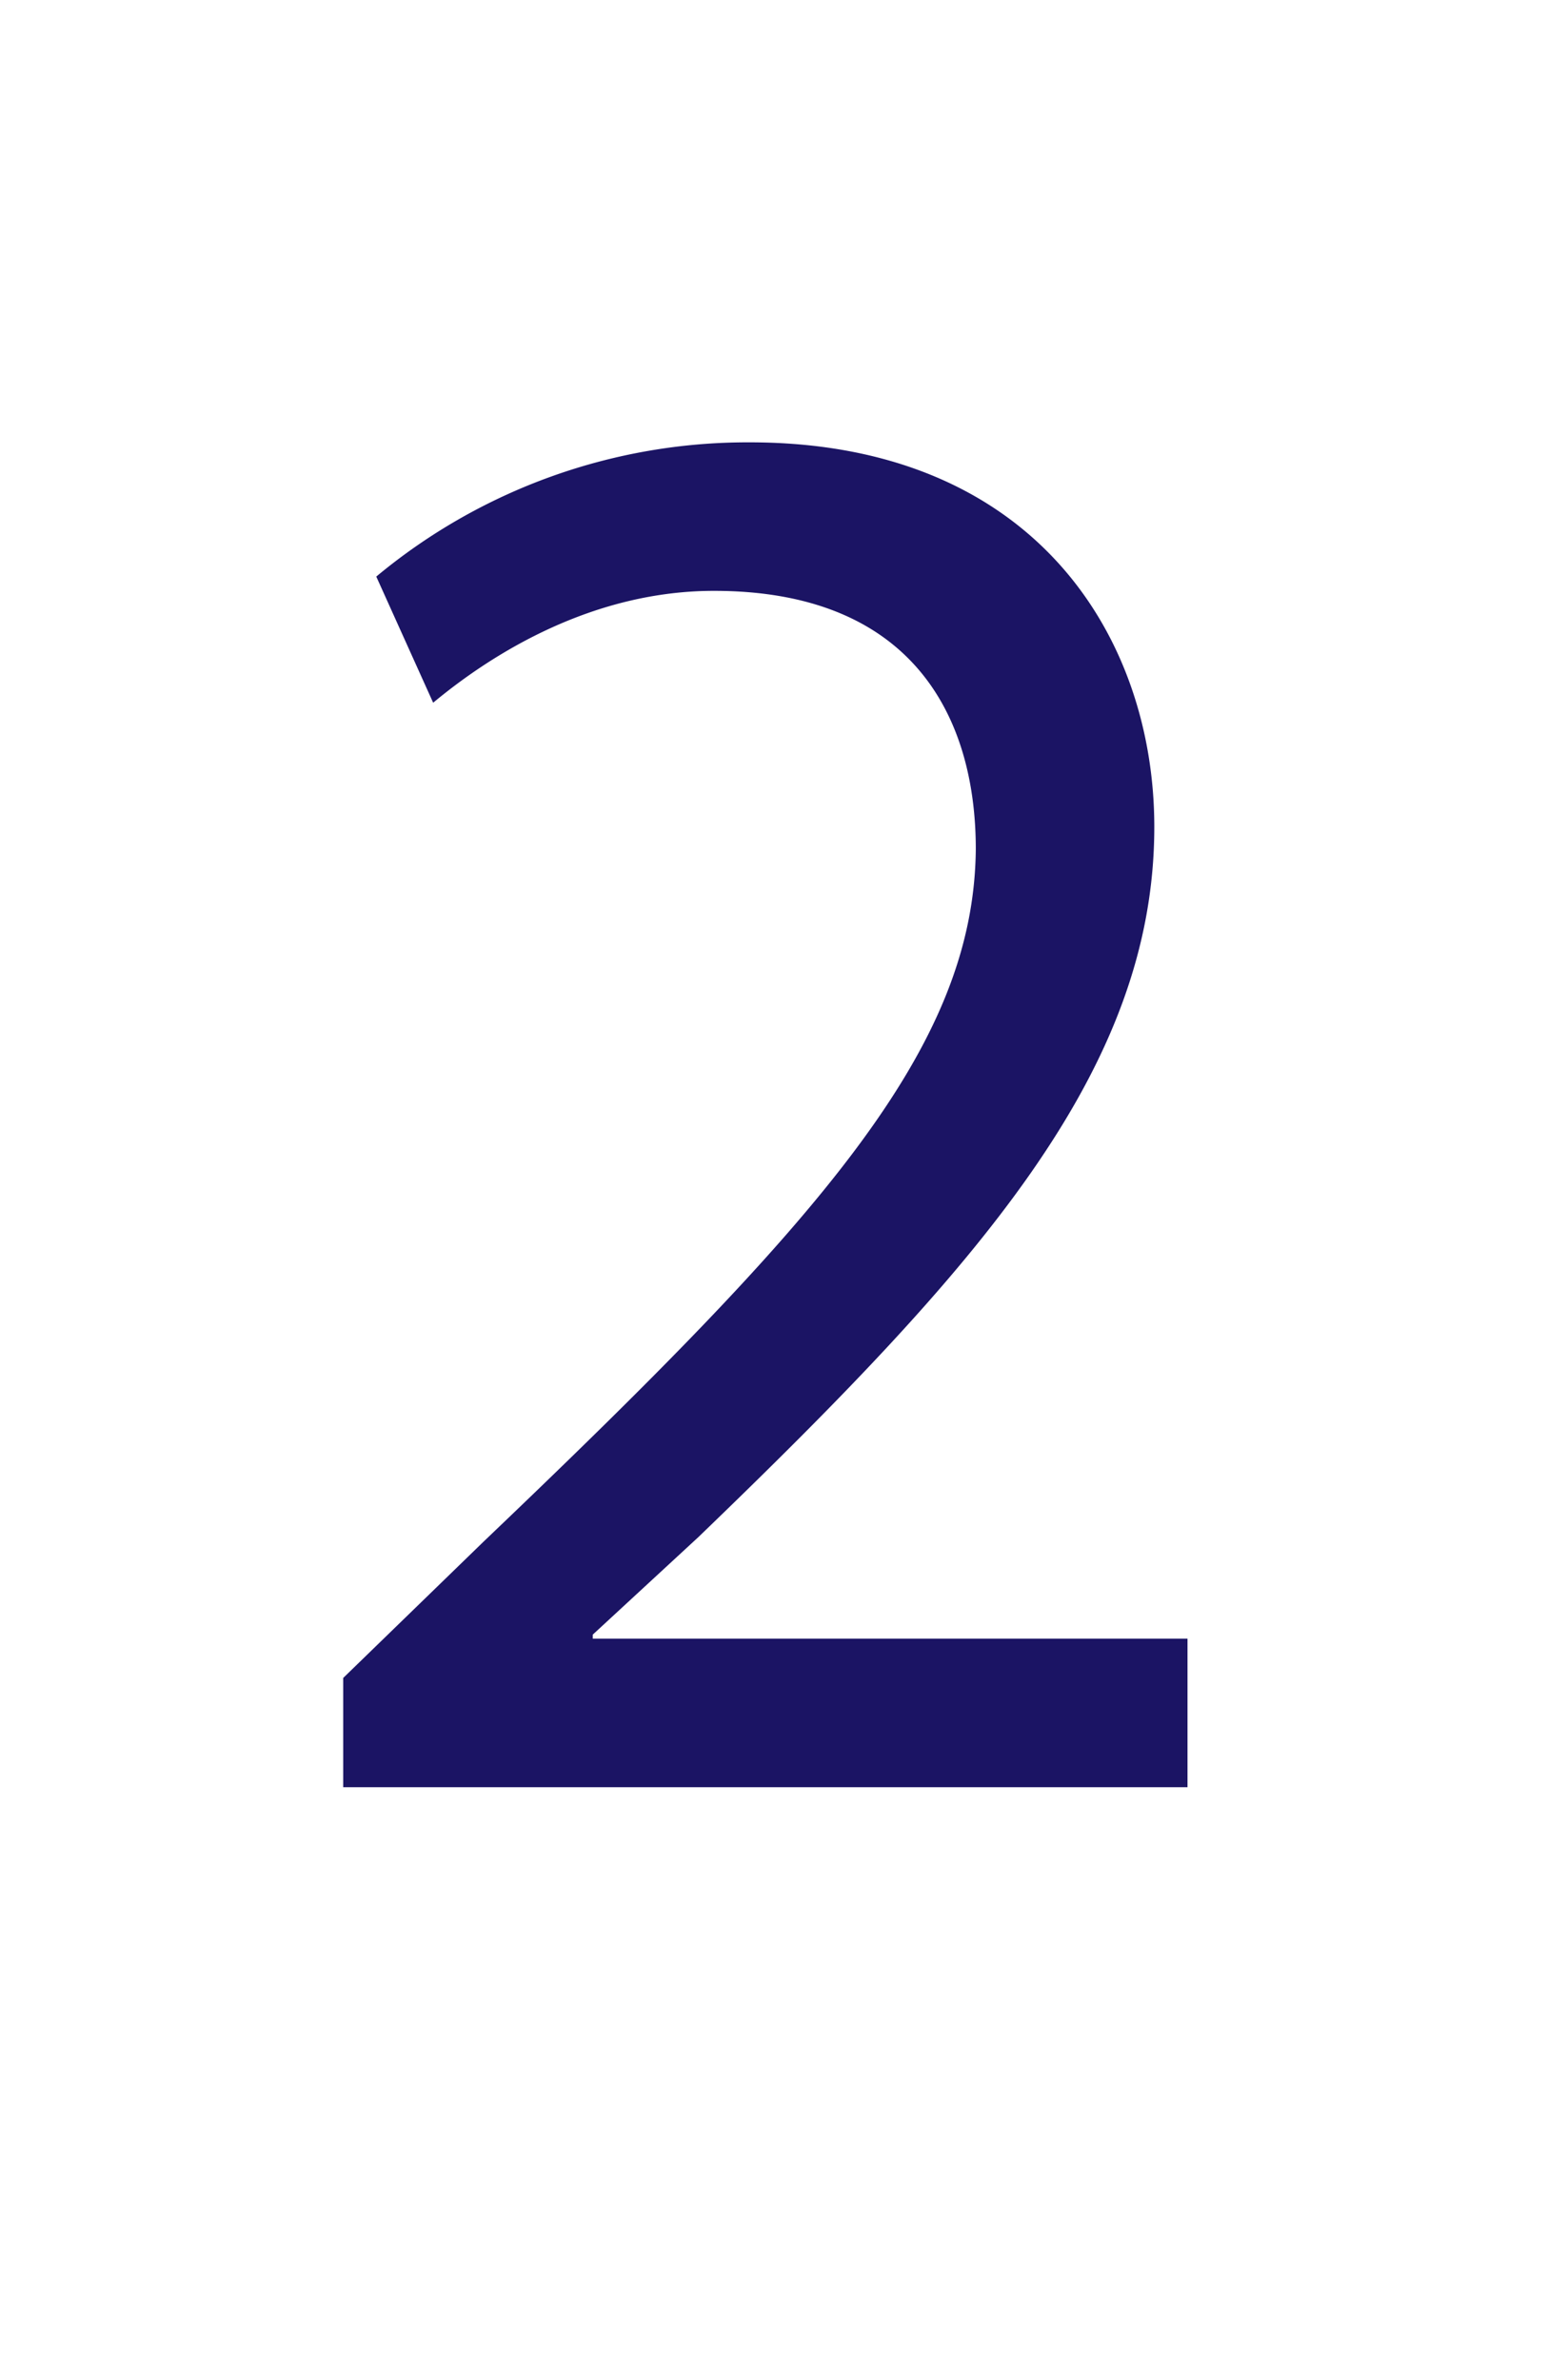 <svg id="Layer_1" data-name="Layer 1" xmlns="http://www.w3.org/2000/svg" viewBox="0 0 130 200"><defs><style>.cls-1{fill:#1b1464;}</style></defs><path class="cls-1" d="M28.84,150.18V141l11.8-11.46C69,102.48,81.84,88.12,82,71.36,82,60.08,76.54,49.65,60,49.65c-10.09,0-18.47,5.13-23.6,9.4l-4.78-10.6A48.77,48.77,0,0,1,63,37.17c23.94,0,34,16.41,34,32.31,0,20.52-14.88,37.1-38.3,59.67l-8.89,8.21v.34H99.79v12.48Z"/></svg>